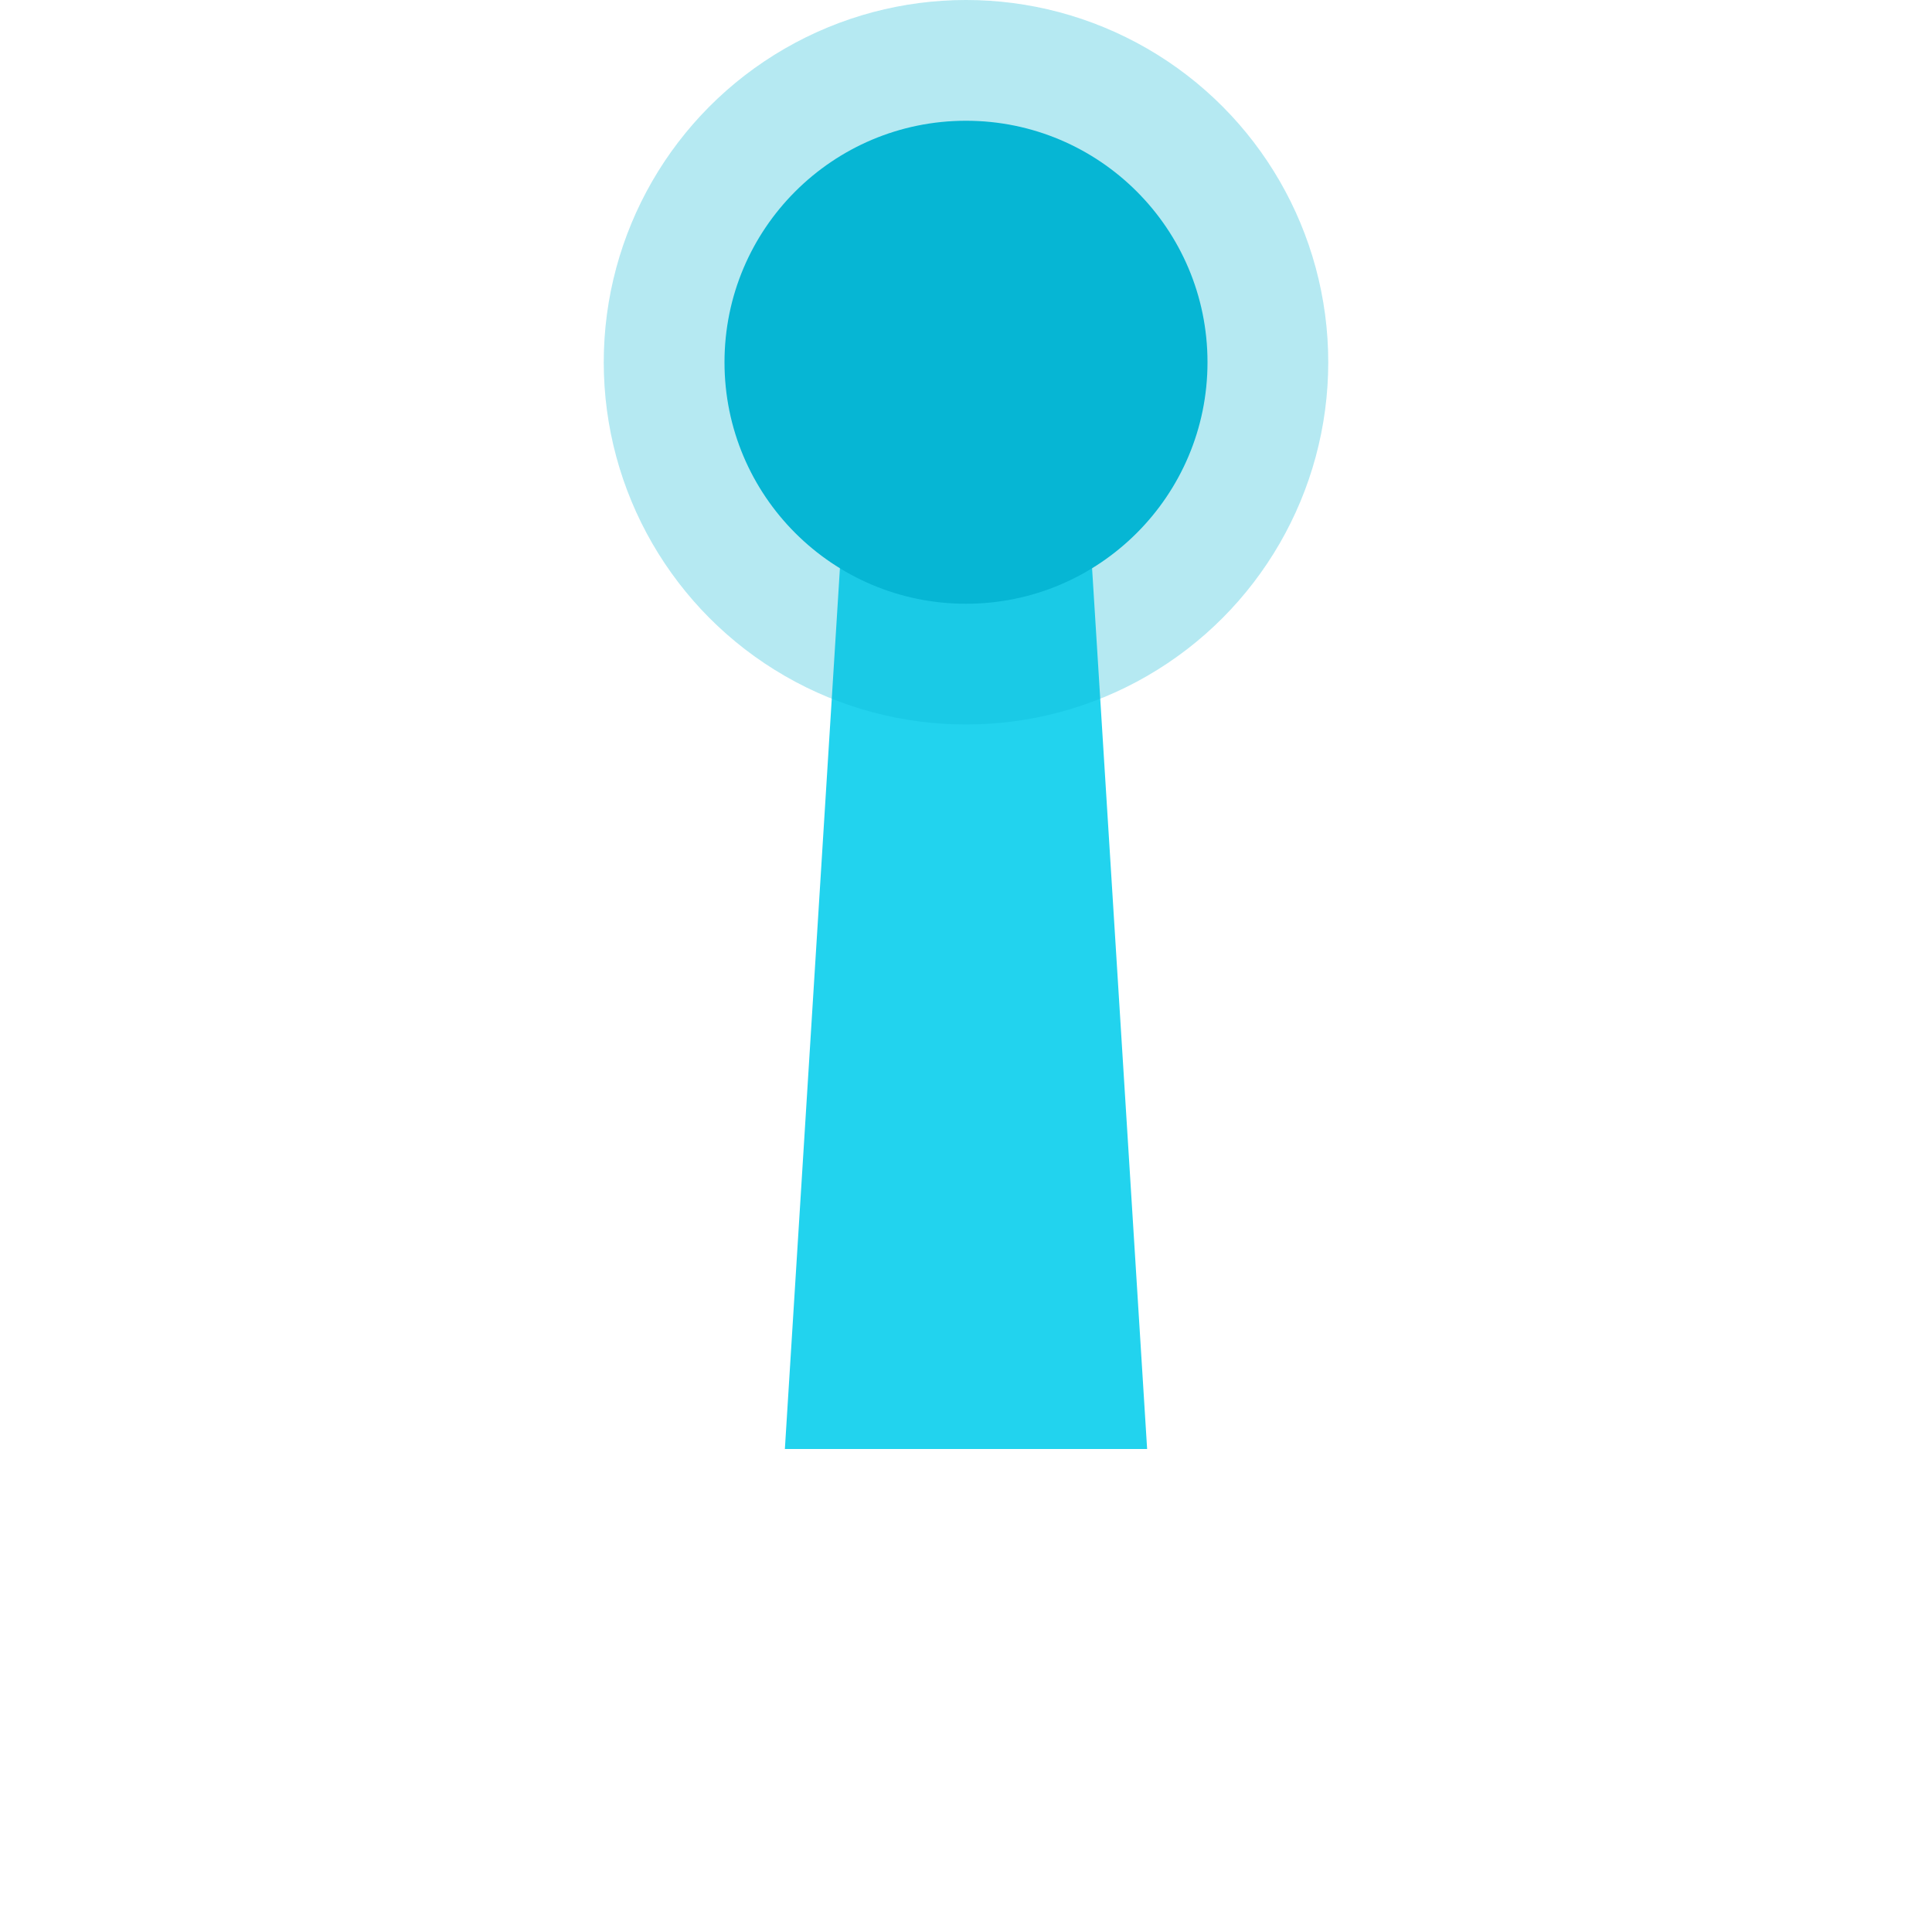 <?xml version="1.0" encoding="UTF-8"?>
<svg width="32" height="32" viewBox="0 0 32 32" fill="none" xmlns="http://www.w3.org/2000/svg">
  <!-- Corpo da Sonic Screwdriver -->
  <path d="M14 8L18 8L19 24L13 24L14 8Z" fill="#22D3EE"/>
  
  <!-- Ponta luminosa -->
  <circle cx="16" cy="6" r="4" fill="#06B6D4">
    <animate
      attributeName="opacity"
      values="0.5;1;0.5"
      dur="1s"
      repeatCount="indefinite"
    />
  </circle>
  
  <!-- Brilho da ponta -->
  <circle cx="16" cy="6" r="6" fill="#06B6D4" opacity="0.3">
    <animate
      attributeName="r"
      values="4;6;4"
      dur="1s"
      repeatCount="indefinite"
    />
  </circle>
</svg> 